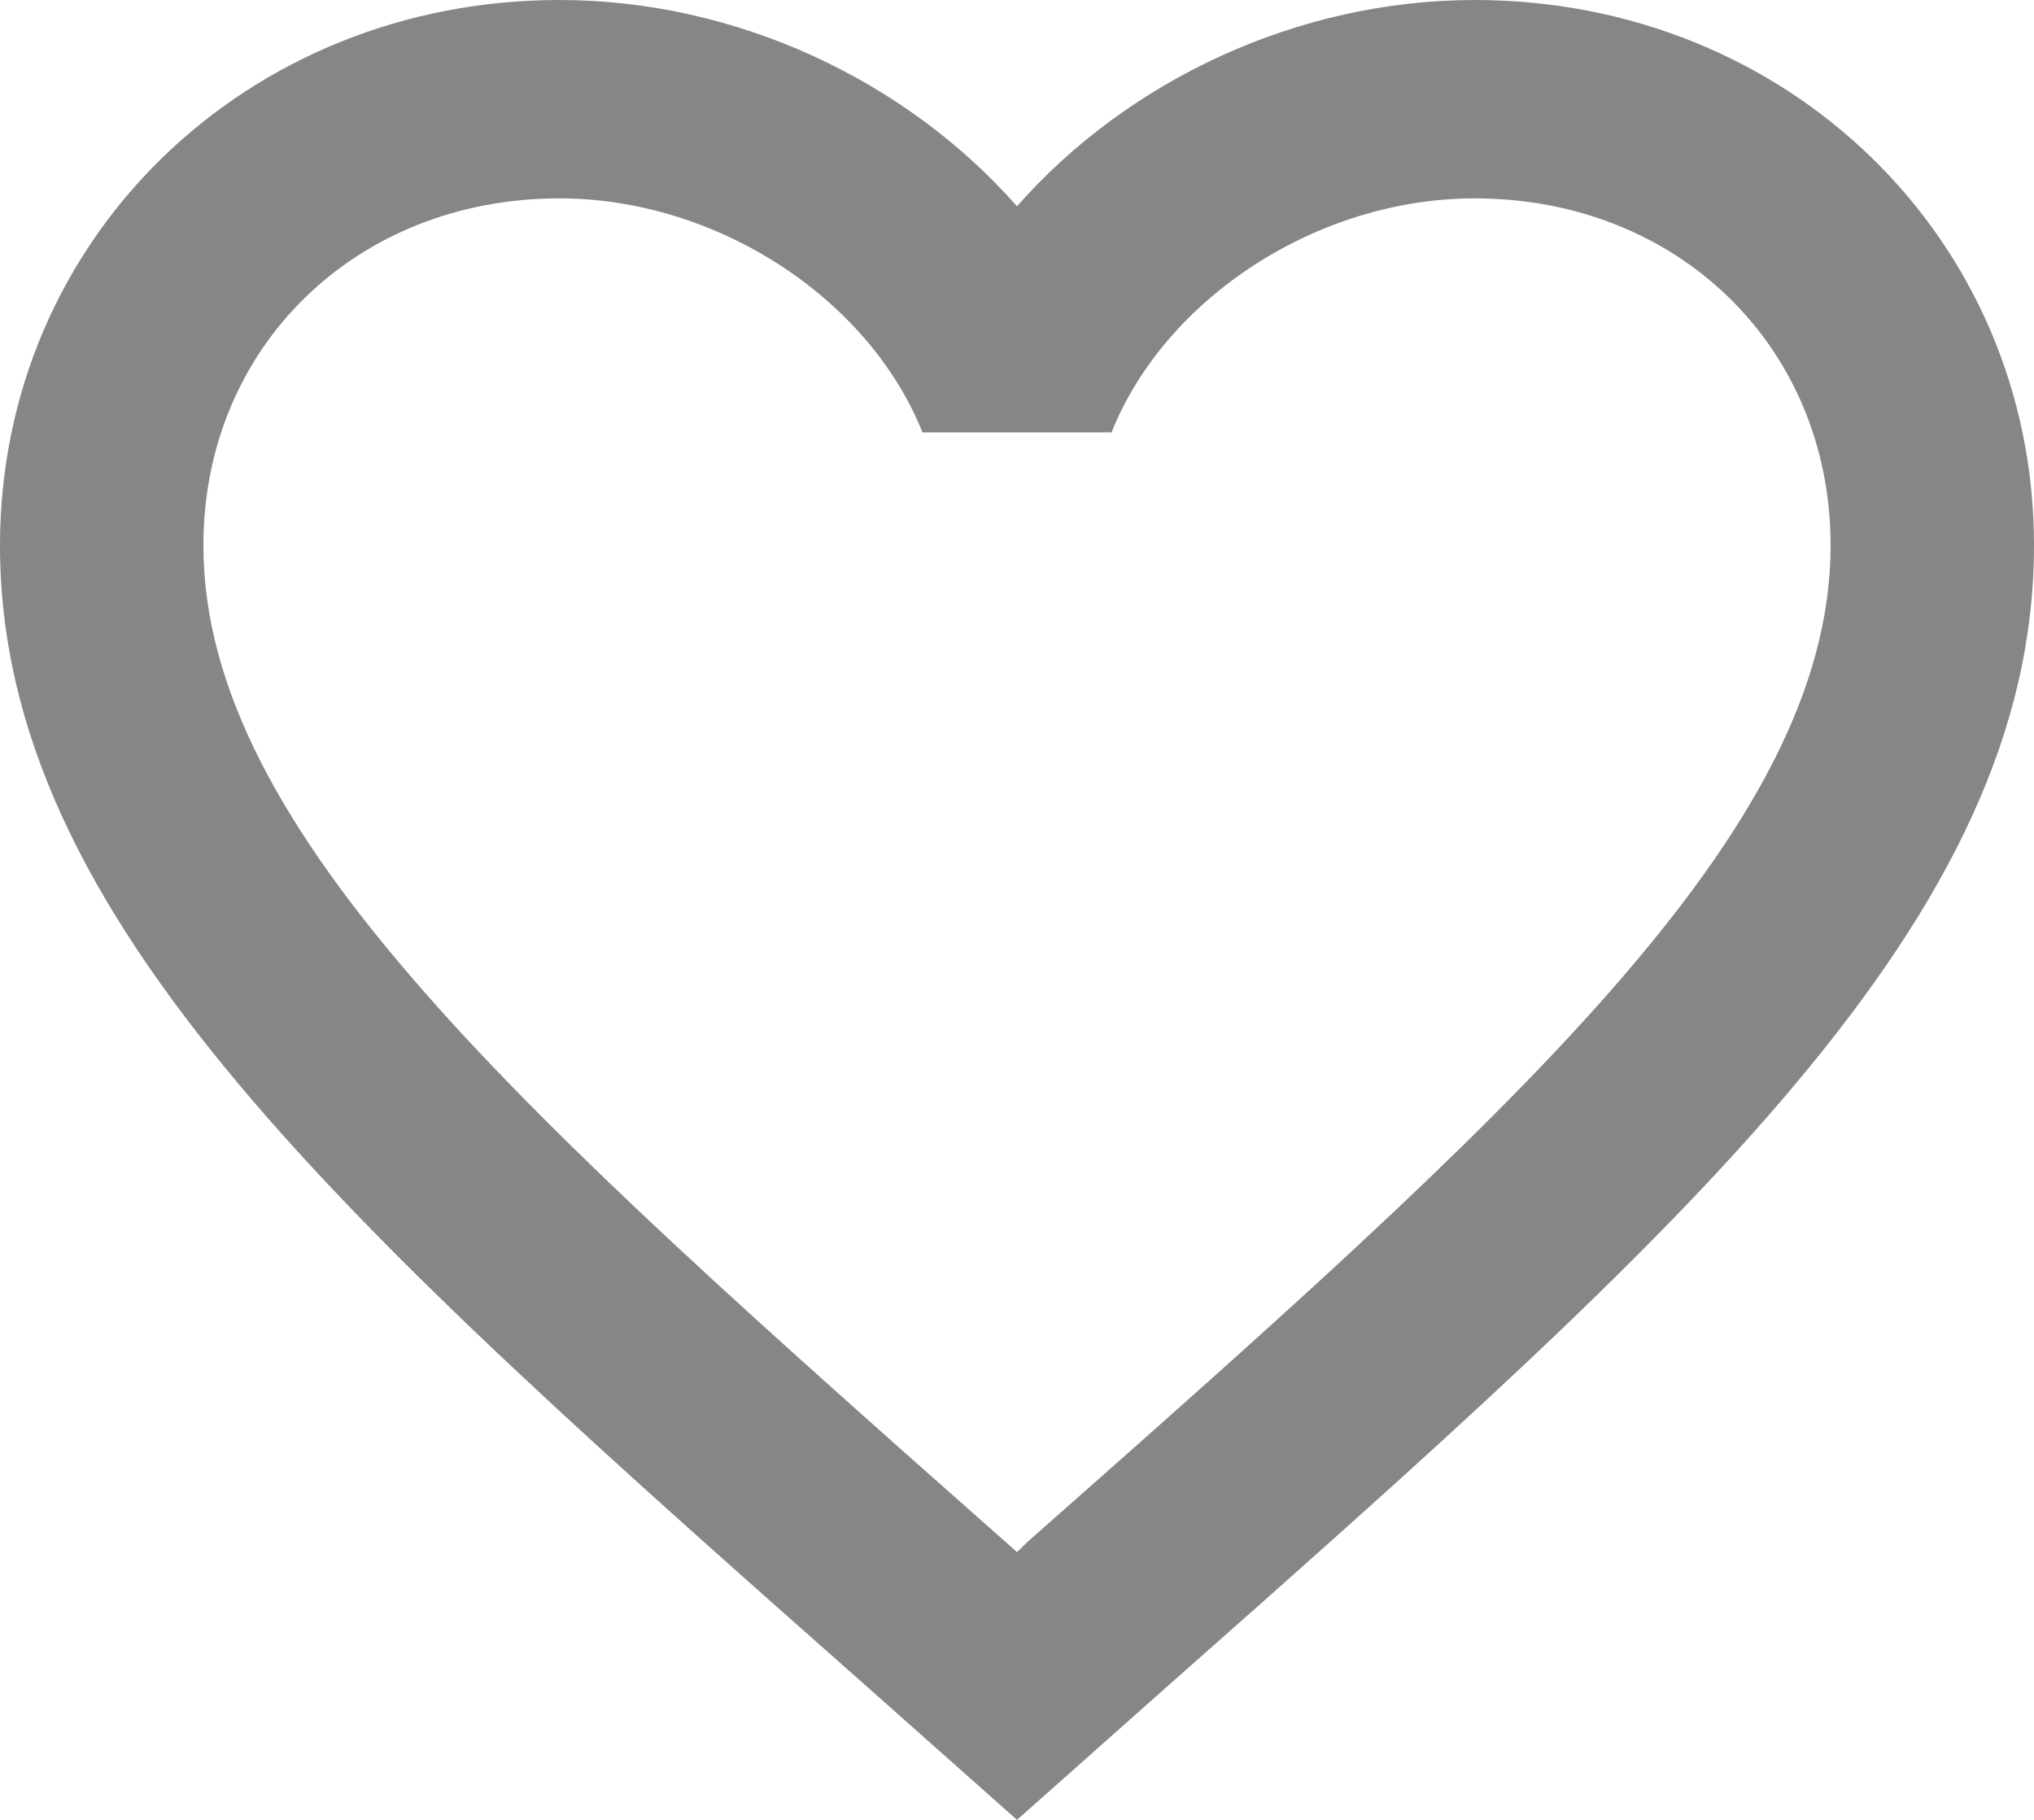 <svg width="19" height="17" viewBox="0 0 19 17" fill="none" xmlns="http://www.w3.org/2000/svg">
<path d="M9.595 14.406L9.5 14.499L9.396 14.406C4.883 10.413 1.9 7.773 1.9 5.095C1.9 3.243 3.325 1.853 5.225 1.853C6.688 1.853 8.113 2.779 8.617 4.039H10.383C10.887 2.779 12.312 1.853 13.775 1.853C15.675 1.853 17.1 3.243 17.1 5.095C17.1 7.773 14.117 10.413 9.595 14.406ZM13.775 0C12.122 0 10.536 0.75 9.5 1.927C8.464 0.75 6.878 0 5.225 0C2.299 0 0 2.233 0 5.095C0 8.588 3.23 11.451 8.123 15.777L9.5 17L10.877 15.777C15.77 11.451 19 8.588 19 5.095C19 2.233 16.701 0 13.775 0Z" fill="#868686"/>
</svg>
